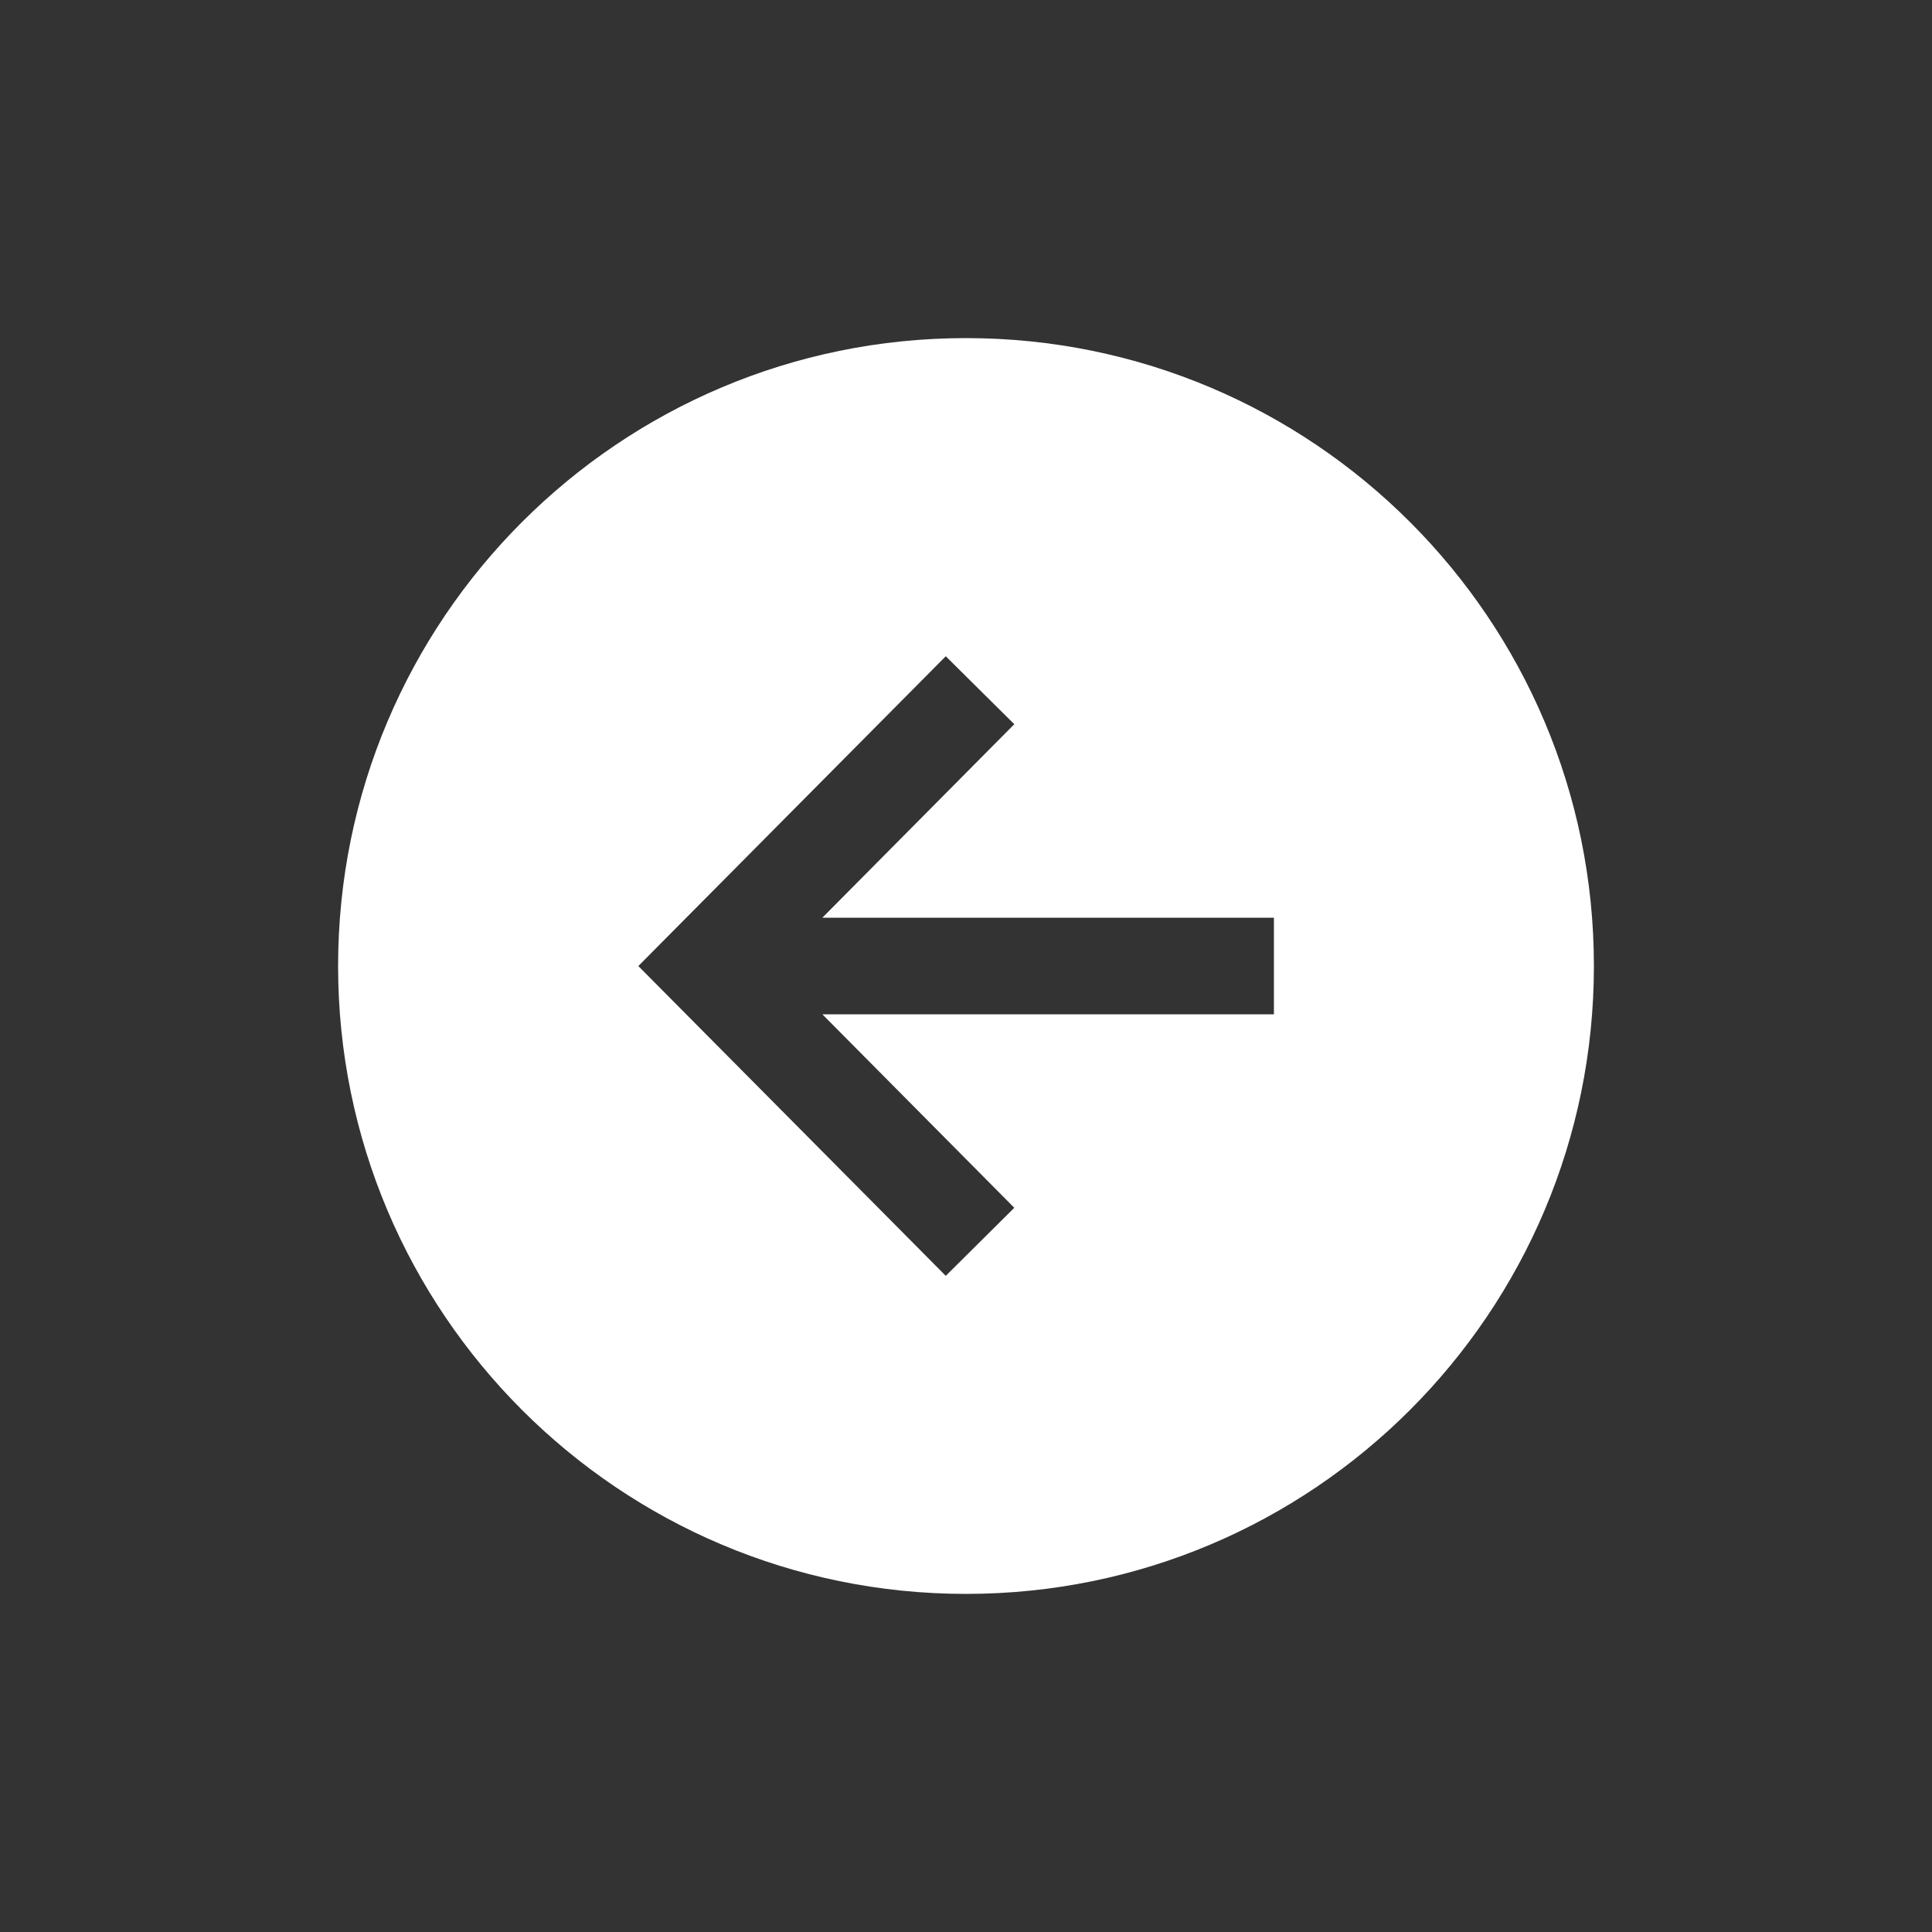 <!-- Generated by IcoMoon.io -->
<svg version="1.1" xmlns="http://www.w3.org/2000/svg" width="40" height="40" viewBox="0 0 40 40">
<rect x="0" y="0" width="40" height="40" fill="#333333" stroke="none"/>
<title>io-arrow-back-circle-sharp</title>
<path fill="#fff" d="M7 20c0 7.179 5.821 13 13 13s13-5.821 13-13-5.821-13-13-13-13 5.821-13 13zM21 14.994l-3.974 4.006h9.349v2h-9.349l3.974 4.006-1.419 1.409-6.365-6.414 6.365-6.414z"></path>
</svg>

